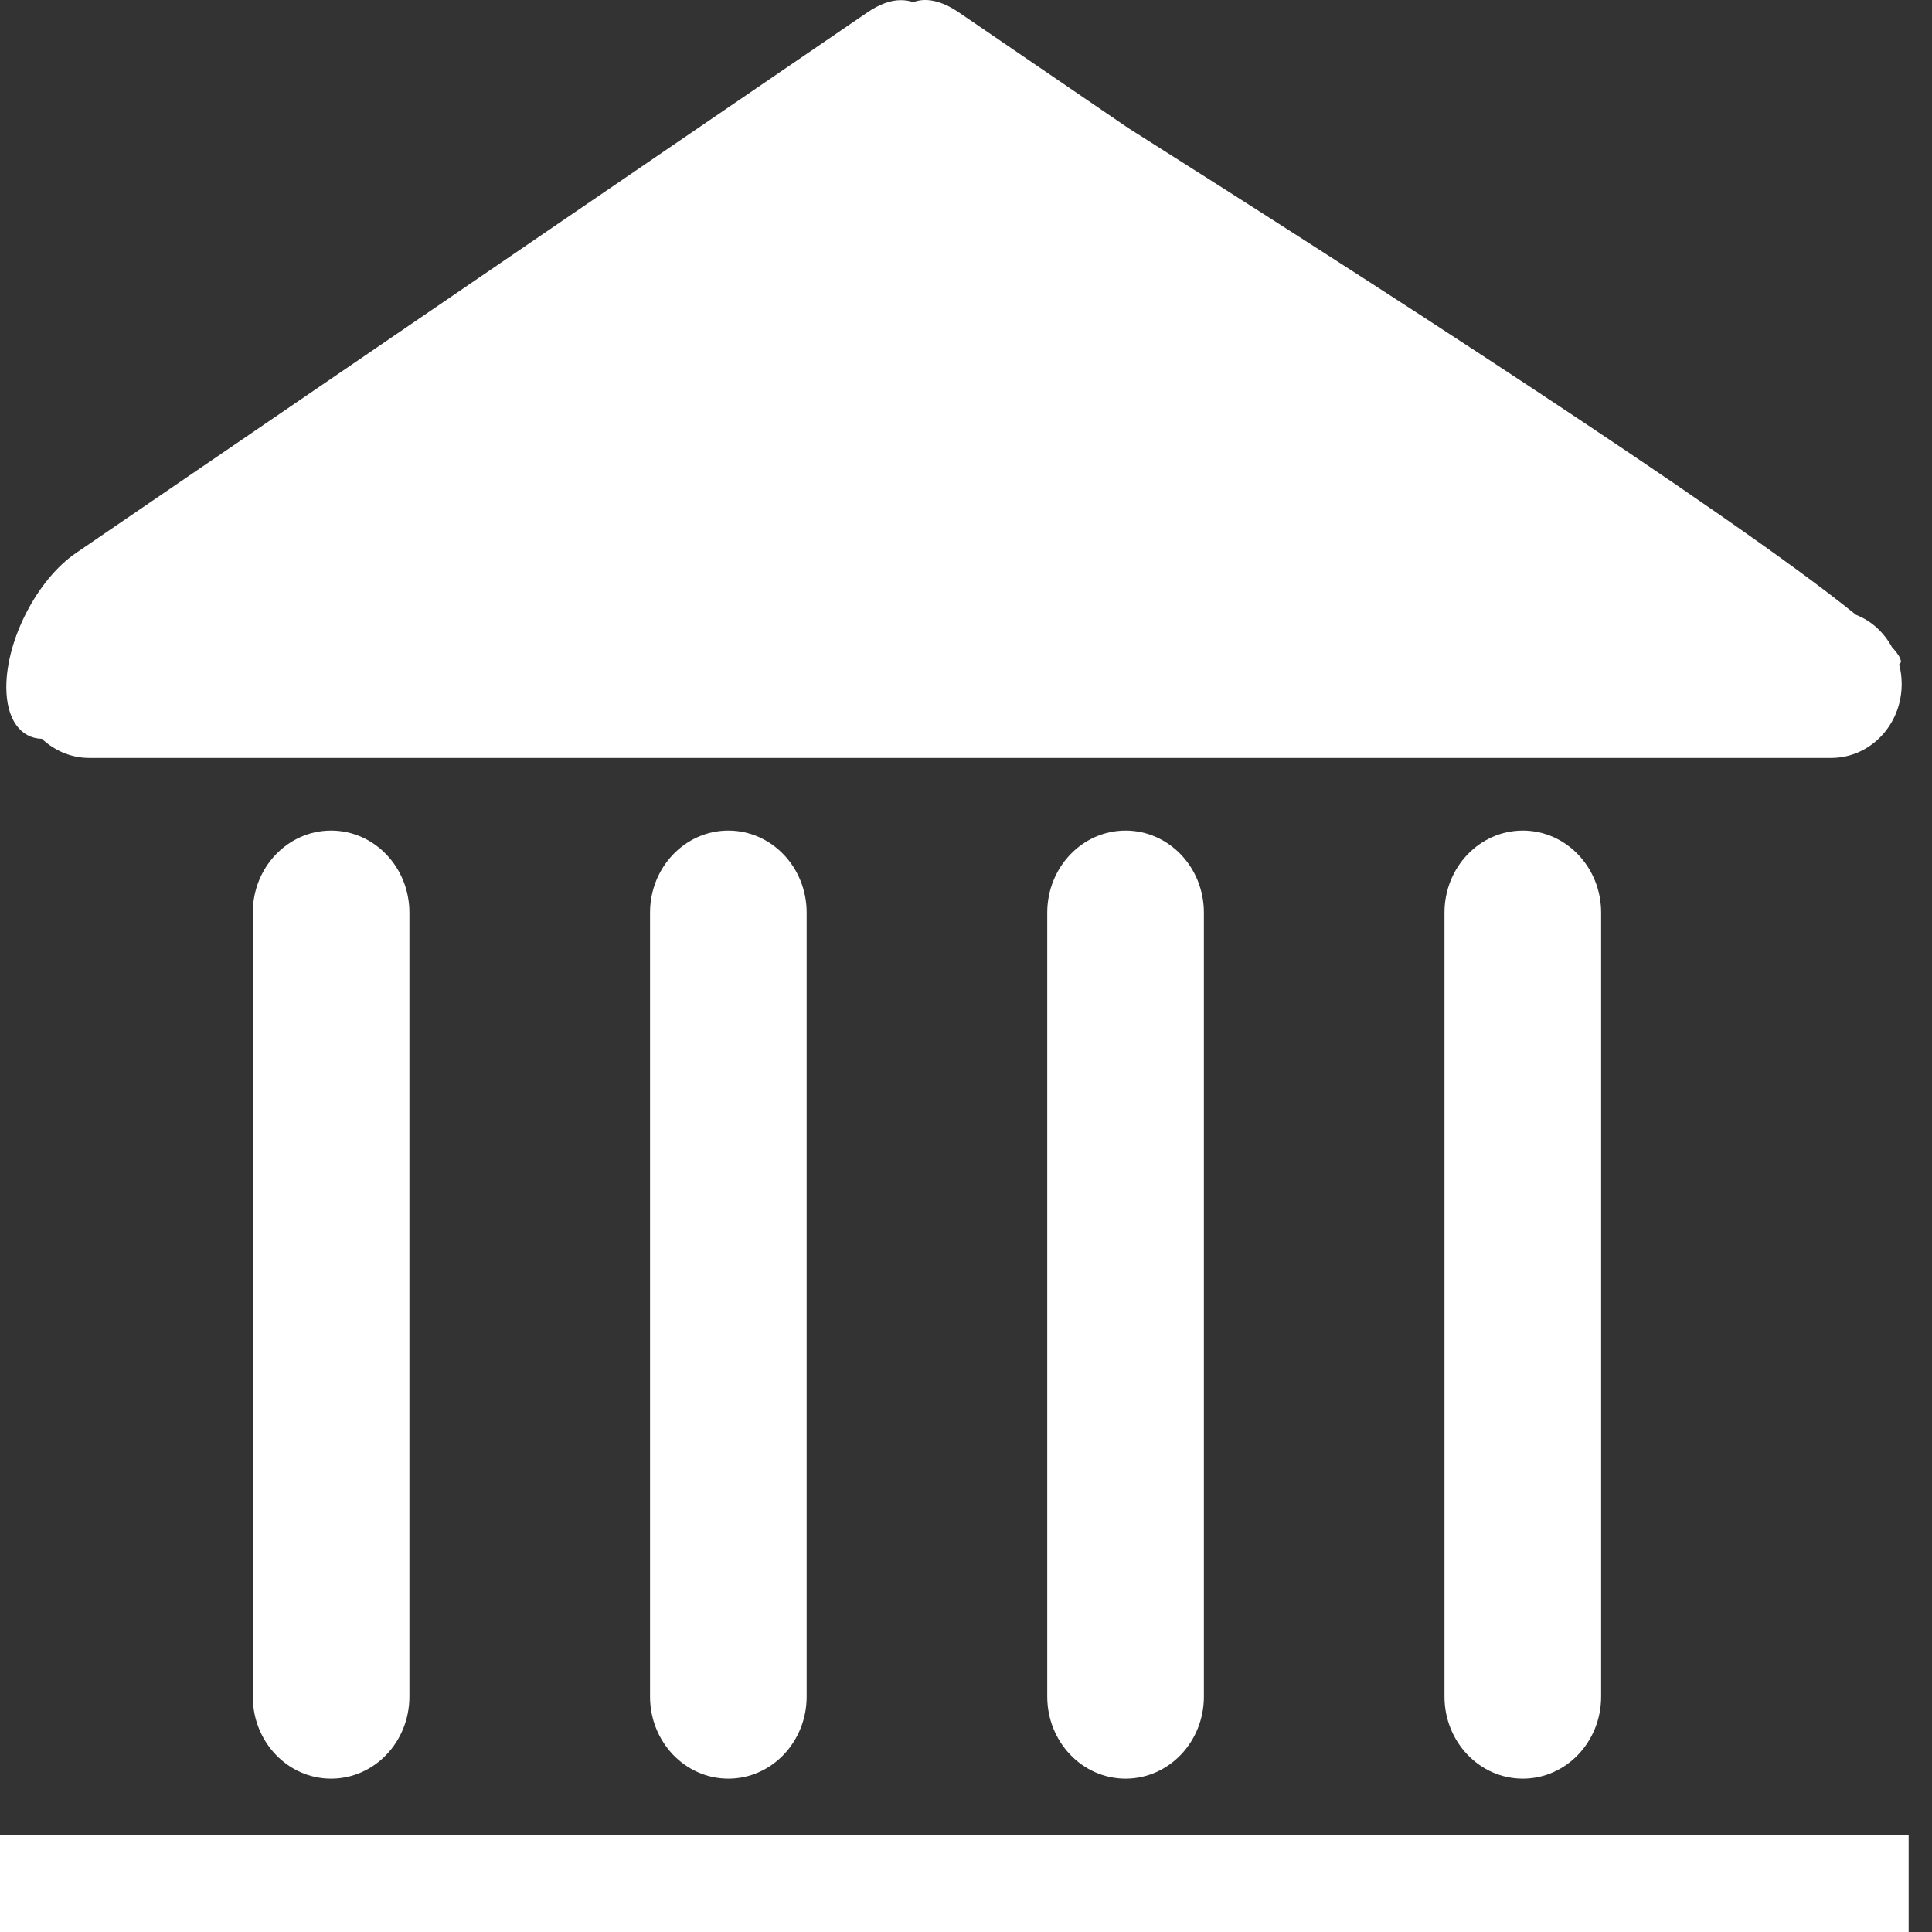<svg width="77" height="77" viewBox="0 0 77 77" fill="none" xmlns="http://www.w3.org/2000/svg">
<rect x="0" y="0" width="77" height="77" fill="#333333" stroke="none"/>
<path d="M13.196 33.103H13.196C11.472 33.103 10.075 34.567 10.075 36.373V67.619C10.075 69.425 11.472 70.889 13.196 70.889H13.196C14.92 70.889 16.317 69.425 16.317 67.619V36.373C16.317 34.567 14.92 33.103 13.196 33.103Z" fill="white"/>
<path d="M29.028 33.103H29.028C27.304 33.103 25.907 34.567 25.907 36.373V67.619C25.907 69.425 27.304 70.889 29.028 70.889H29.028C30.752 70.889 32.149 69.425 32.149 67.619V36.373C32.149 34.567 30.752 33.103 29.028 33.103Z" fill="white"/>
<path d="M44.86 33.103H44.86C43.136 33.103 41.738 34.567 41.738 36.373V67.619C41.738 69.425 43.136 70.889 44.86 70.889H44.86C46.584 70.889 47.981 69.425 47.981 67.619V36.373C47.981 34.567 46.584 33.103 44.86 33.103Z" fill="white"/>
<path d="M60.692 33.103H60.691C58.968 33.103 57.57 34.567 57.57 36.373V67.619C57.57 69.425 58.968 70.889 60.691 70.889H60.692C62.415 70.889 63.813 69.425 63.813 67.619V36.373C63.813 34.567 62.415 33.103 60.692 33.103Z" fill="white"/>
<path d="M76.069 73.124H0V77H76.069V73.124Z" fill="white"/>
<path d="M35.887 0.006C35.495 0.008 35.049 0.167 34.571 0.493L3.026 22.042C1.496 23.088 0.252 25.474 0.252 27.387C0.252 28.683 0.83 29.427 1.669 29.445C2.167 29.911 2.829 30.208 3.552 30.208H72.978C74.537 30.208 75.792 28.894 75.792 27.26C75.792 26.988 75.756 26.725 75.691 26.475C75.84 26.392 75.74 26.171 75.448 25.839C75.432 25.821 75.424 25.815 75.407 25.797C75.083 25.203 74.59 24.744 73.97 24.503C68.856 20.359 54.035 10.833 44.956 5.096L38.214 0.493C37.517 0.017 36.877 -0.108 36.392 0.09C36.238 0.027 36.068 0.005 35.887 0.006Z" fill="white"/>
</svg>
